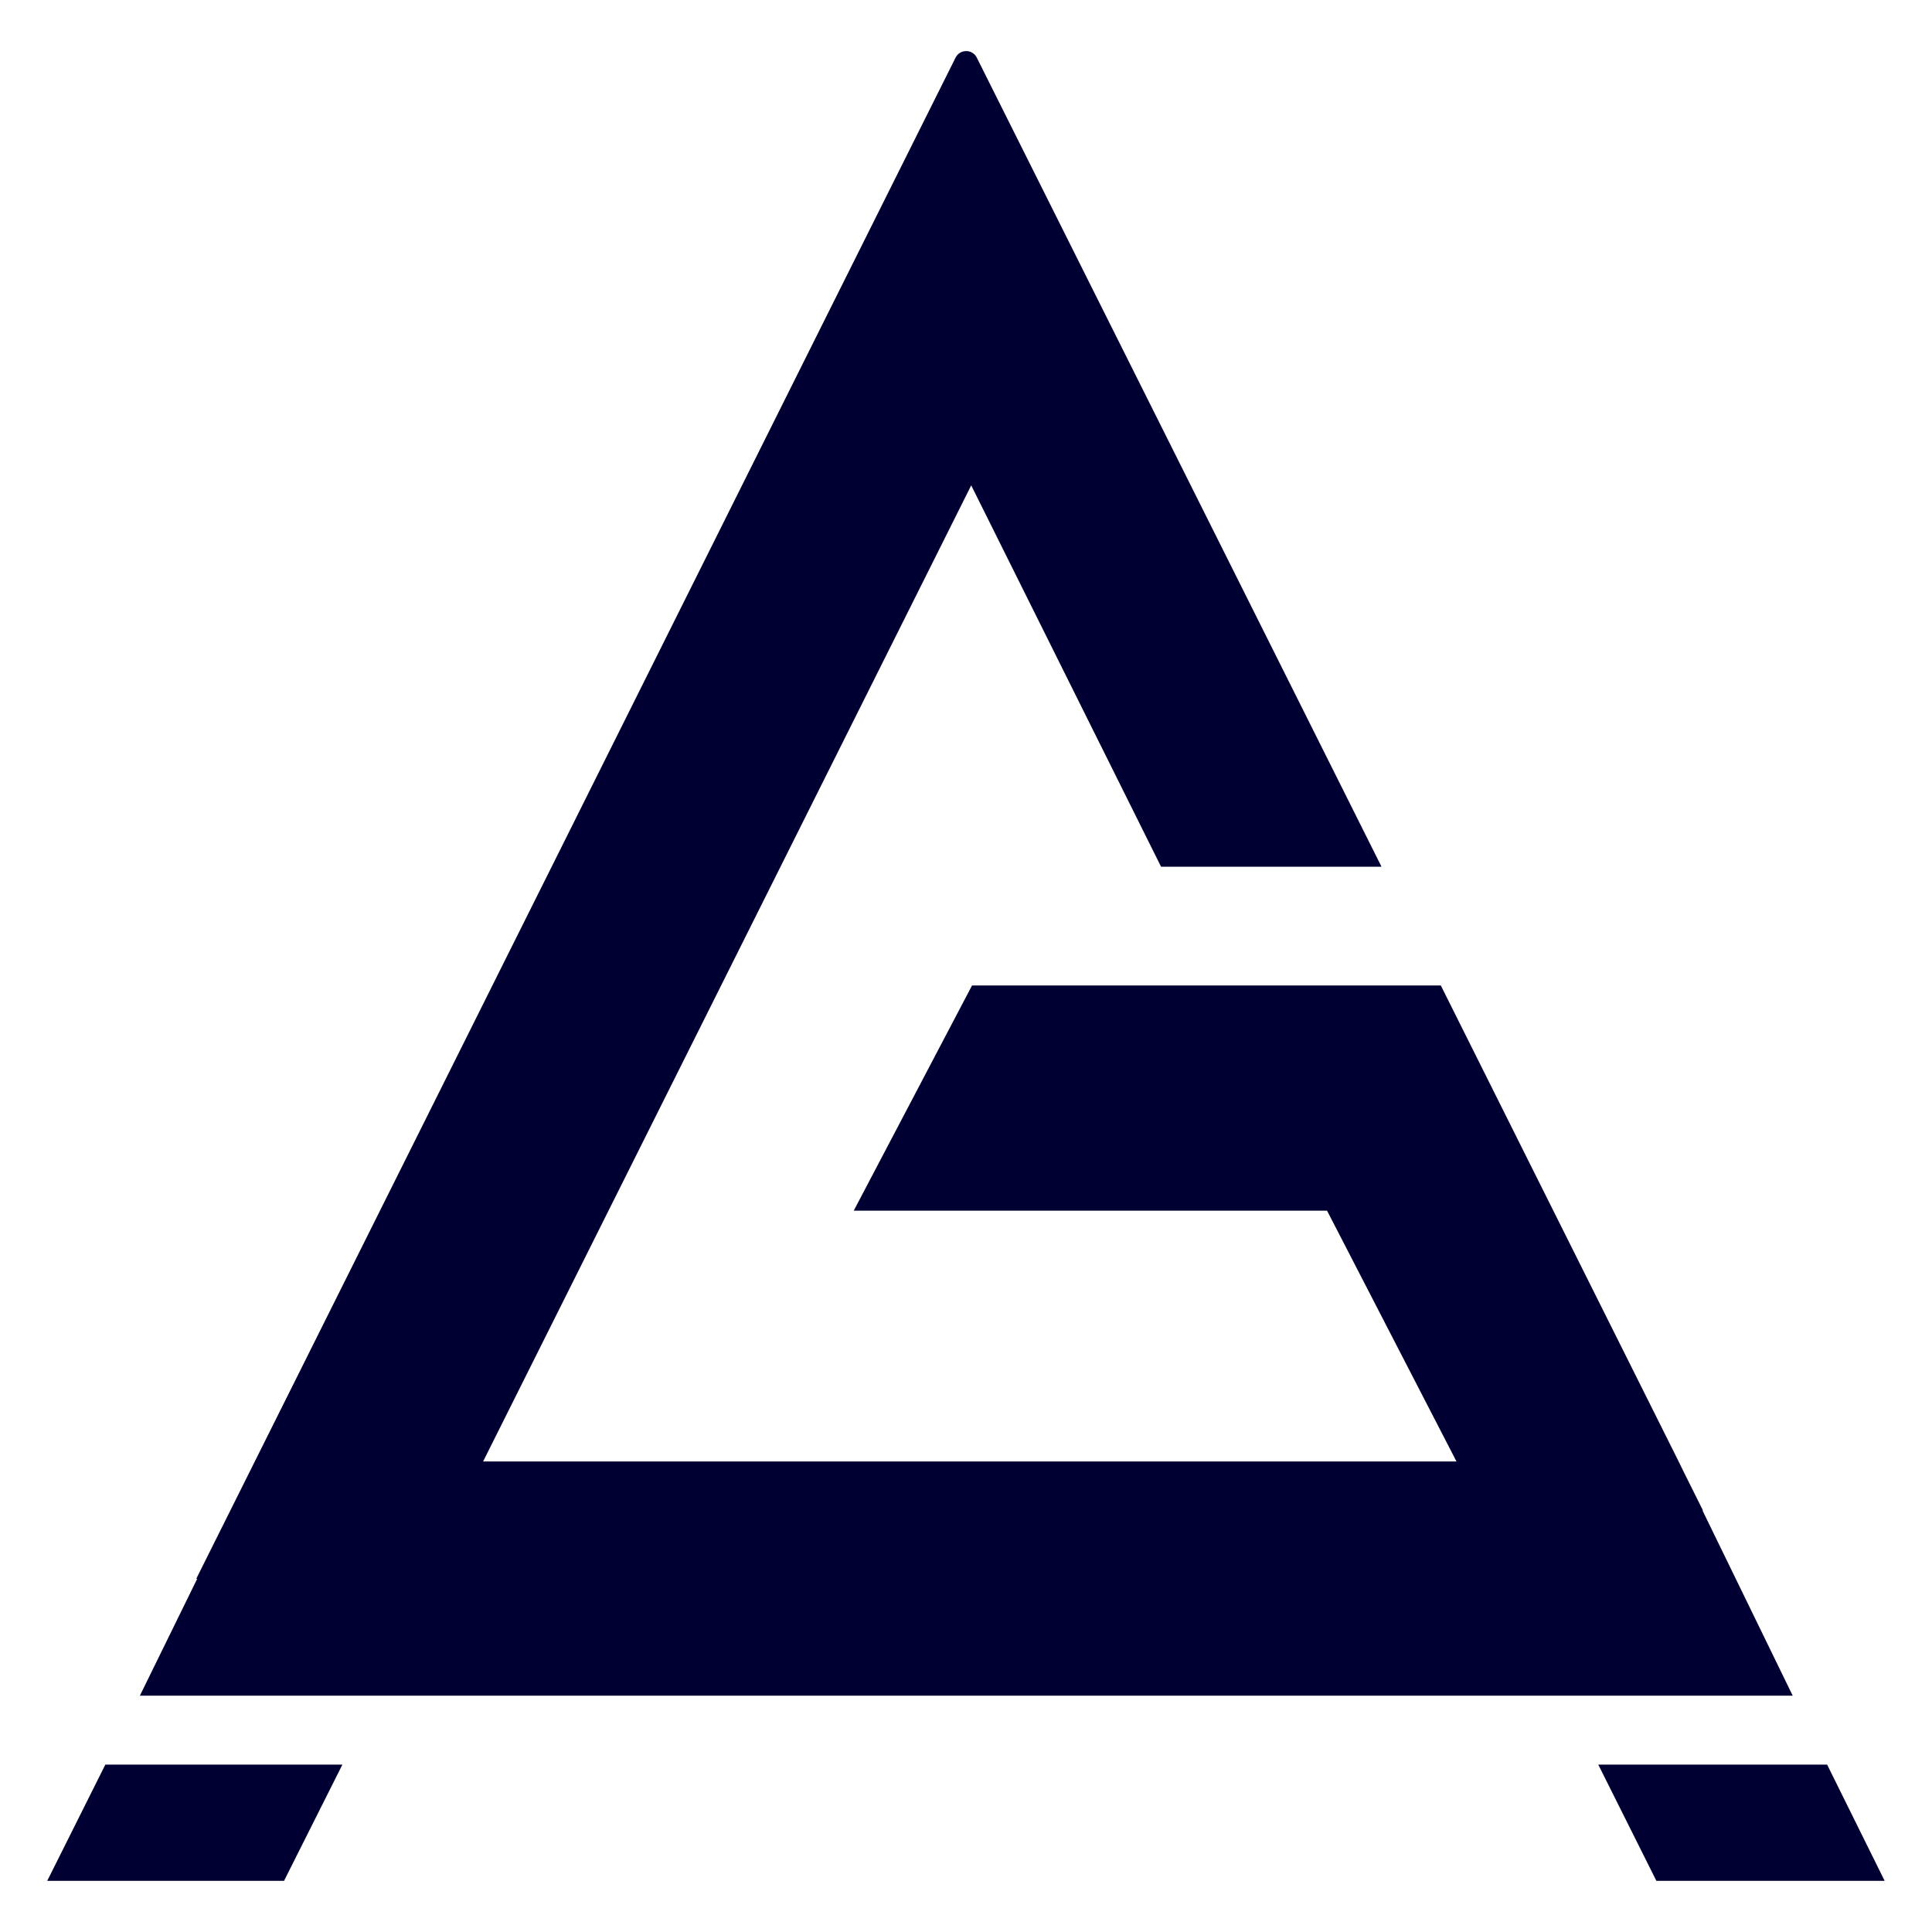 <?xml version="1.0" encoding="UTF-8"?>
<svg id="Livello_1" data-name="Livello 1" xmlns="http://www.w3.org/2000/svg" viewBox="0 0 162.84 162.84">
  <defs>
    <style>
      .cls-1 {
        fill: #003;
      }
    </style>
  </defs>
  <path class="cls-1" d="M151.1,142.92l-7.6-15.6h.04l-1.63-3.27-.42-.86h0l-20.05-40.13h-39.51l-9.97,18.98h39.89l10.91,21.14H40.72l41.14-82.27,16,32.14h18.58L82.33,4.86c-.37-.74-1.42-.74-1.79,0l-8.33,16.68h0l-55.67,111.53h.08l-4.83,9.85h139.31Z"/>
  <polygon class="cls-1" points="3.98 158.53 23.94 158.53 28.86 148.73 8.88 148.73 3.98 158.53"/>
  <polygon class="cls-1" points="154 148.73 134.71 148.73 139.61 158.53 158.85 158.53 154 148.73"/>
</svg>